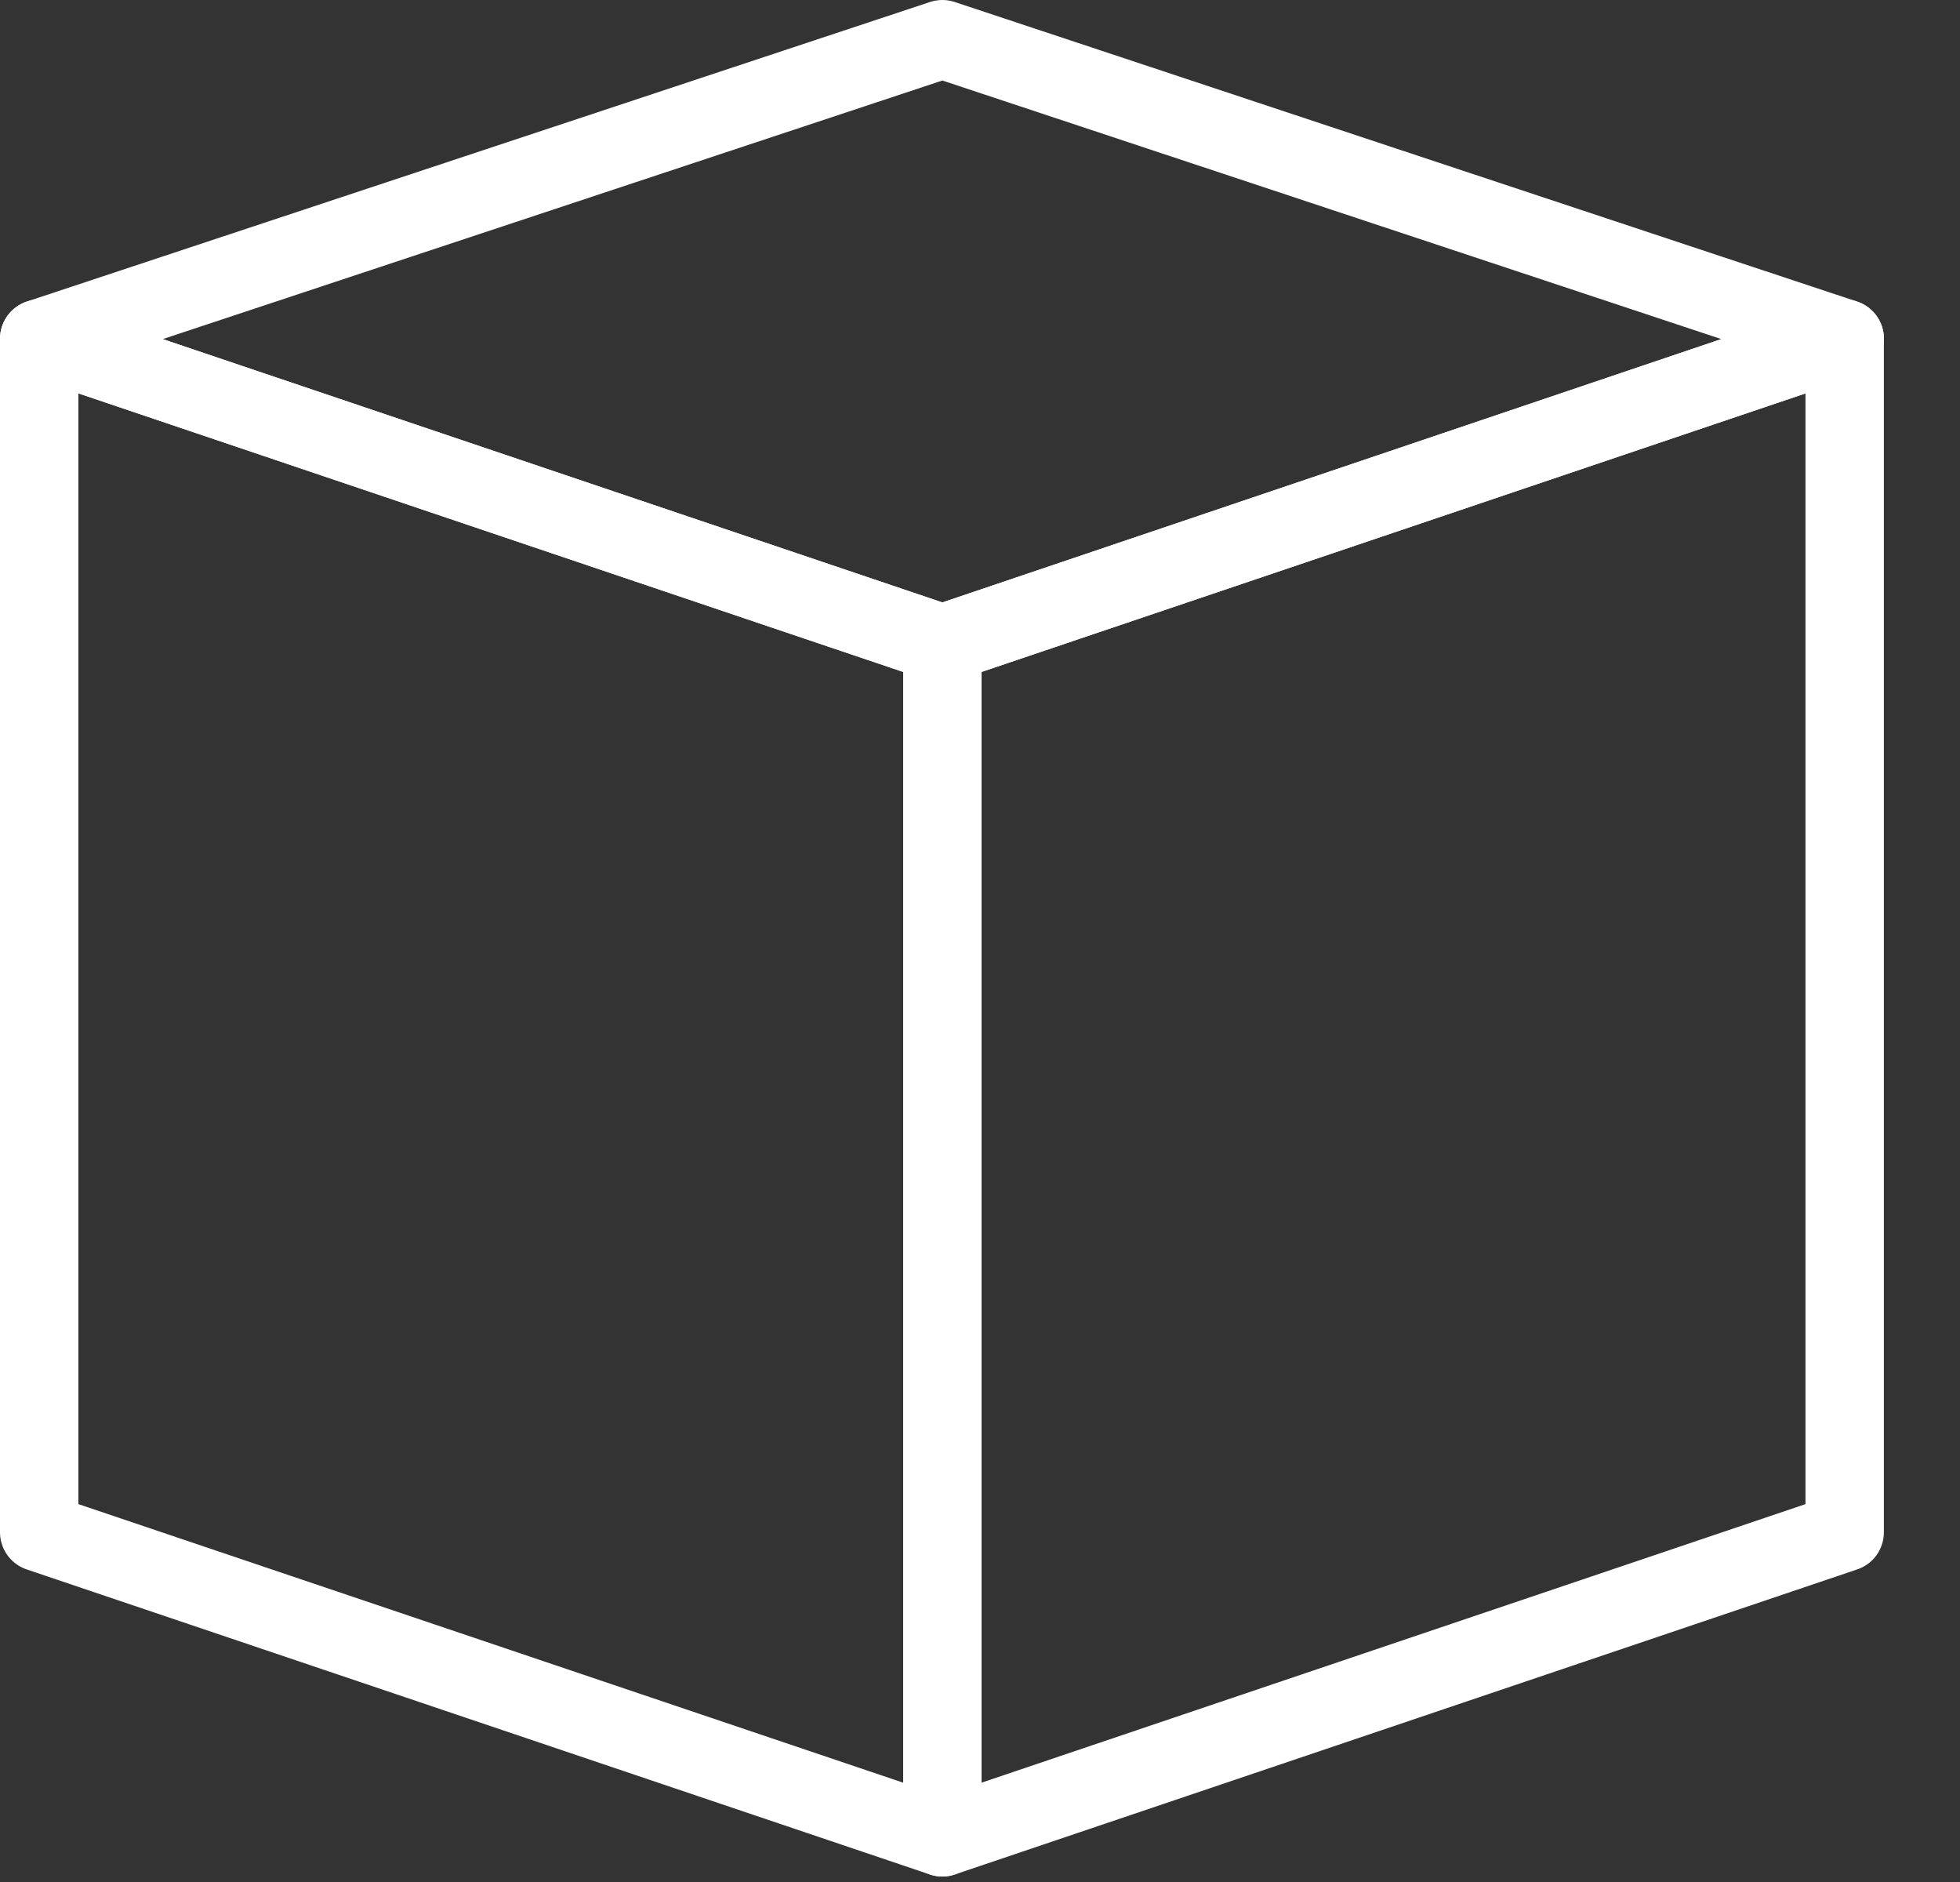 <svg width="25" height="24" viewBox="0 0 25 24" fill="none" xmlns="http://www.w3.org/2000/svg">
<rect x="0" y="0" width="25" height="24" fill="#333333" stroke="none"/>
<g clip-path="url(#clip0_3981_102)">
<path d="M12.02 23.43L0.5 19.54V4.32L12.02 8.21V23.43Z" stroke="white" stroke-linejoin="round"/>
<path d="M12.02 23.43L23.529 19.54V4.32L12.02 8.21V23.43Z" stroke="white" stroke-linejoin="round"/>
<path d="M23.53 4.32L12.02 8.21L0.5 4.32L12.02 0.5L23.53 4.32Z" stroke="white" stroke-linejoin="round"/>
</g>
<defs>
<clipPath id="clip0_3981_102">
<rect width="24.03" height="23.93" fill="white"/>
</clipPath>
</defs>
</svg>

